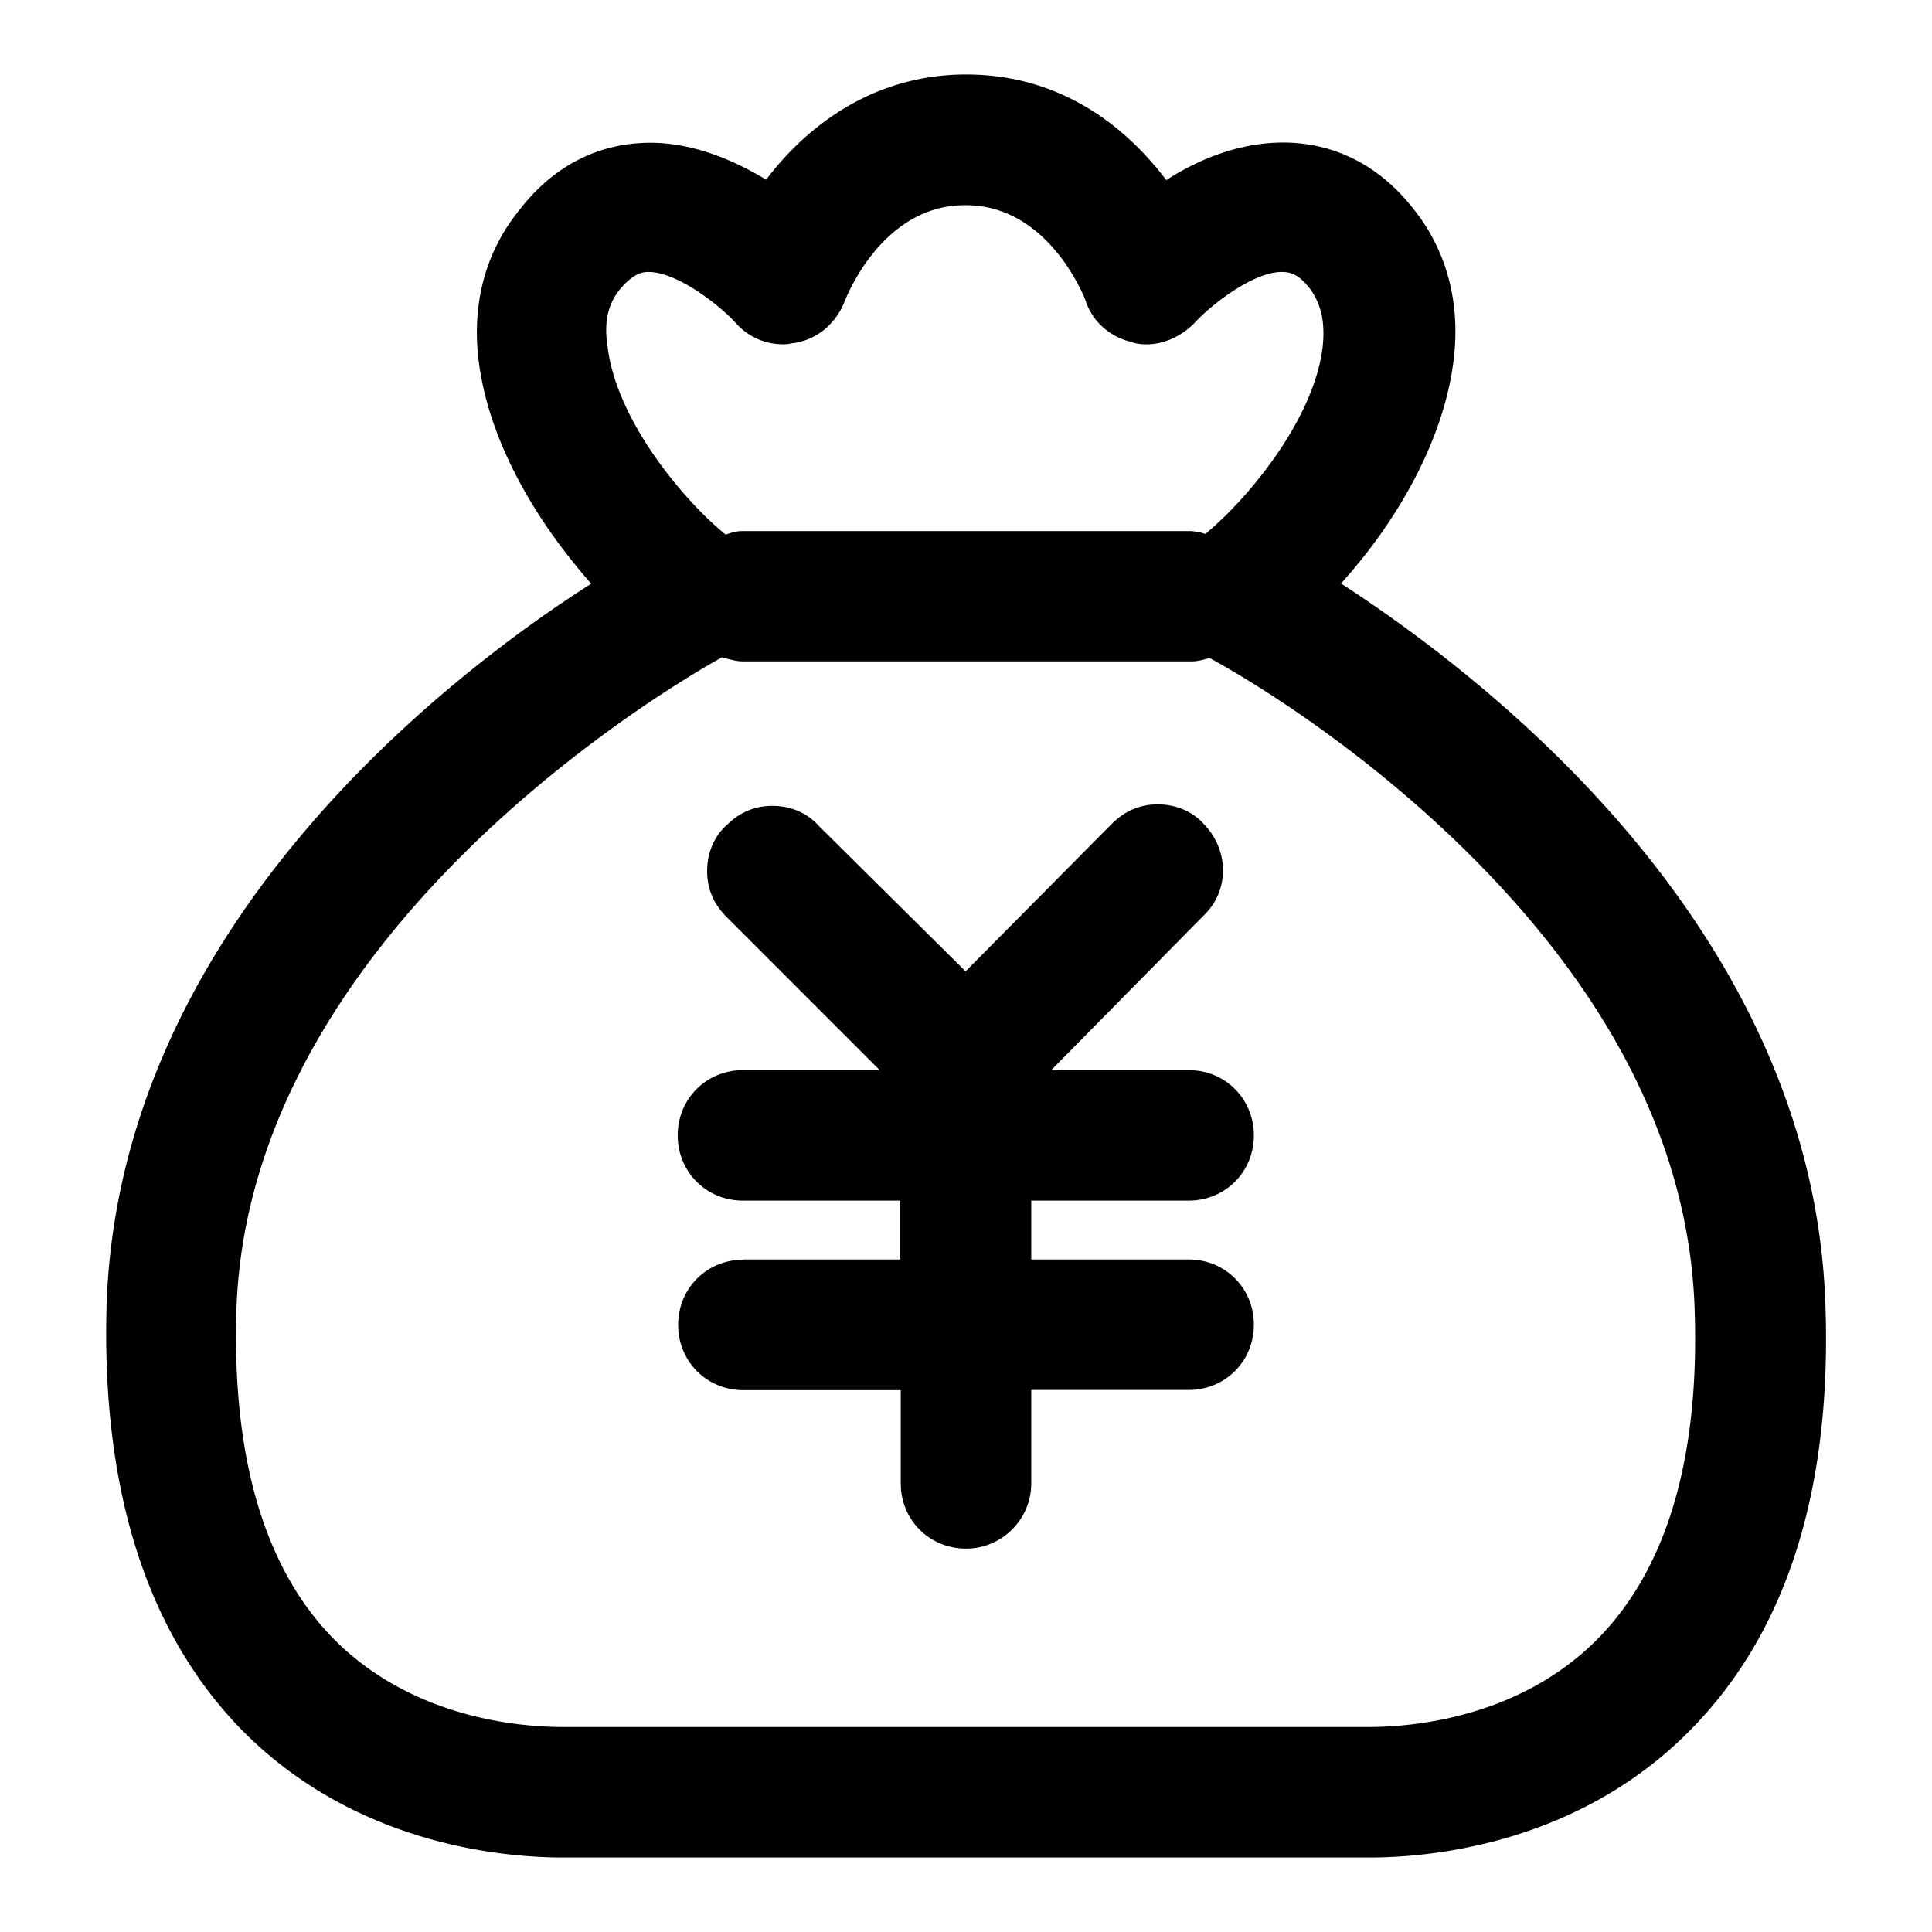 <?xml version="1.0" standalone="no"?><!DOCTYPE svg PUBLIC "-//W3C//DTD SVG 1.1//EN" "http://www.w3.org/Graphics/SVG/1.1/DTD/svg11.dtd"><svg t="1684580840569" class="icon" viewBox="0 0 1024 1024" version="1.1" xmlns="http://www.w3.org/2000/svg" p-id="2482" xmlns:xlink="http://www.w3.org/1999/xlink" width="200" height="200"><path d="M394.013 667.648c-19.342 0-34.589 15.133-34.589 34.589 0 19.342 15.133 34.588 34.589 34.588h83.4v49.38c0 19.342 15.132 34.589 34.588 34.589 19 0 34.588-15.474 34.588-34.589v-49.493h83.4c19.341 0 34.588-15.133 34.588-34.589 0-19.342-15.133-34.588-34.589-34.588H546.59V636.36h83.4c19.341 0 34.588-15.133 34.588-34.589 0-19.342-15.133-34.588-34.589-34.588H557.17l80.669-81.807c6.485-6.144 10.24-14.45 10.354-23.438 0.227-9.102-3.414-18.204-9.899-24.917-5.916-6.827-14.905-10.695-24.69-10.695-9.33 0-17.408 3.413-24.348 10.354l-77.483 78.165-77.824-77.141c-5.916-6.713-14.791-10.582-24.576-10.582-9.102 0-17.18 3.3-23.893 9.899-6.827 5.916-10.695 14.905-10.695 24.69 0 9.33 3.413 17.408 10.24 24.234l81.237 81.238h-72.477c-19.342 0-34.588 15.132-34.588 34.588 0 19.342 15.132 34.589 34.588 34.589h83.4v31.175h-83.172z" p-id="2483"></path><path d="M967.453 689.949c-3.3-86.699-38.343-170.098-103.993-248.035-51.769-61.326-111.502-105.927-152.69-132.665 31.971-35.385 53.475-76.8 59.05-113.891 5.007-31.744-1.934-60.871-20.138-83.968-22.87-29.582-50.404-35.84-69.518-35.84-20.366 0-41.757 6.827-62.01 19.911C598.7 69.747 564.68 39.482 512 39.482h-1.707c-54.613 0.797-88.519 34.93-104.22 55.752-21.504-12.971-42.098-19.57-61.44-19.57-19.114 0-46.649 6.144-69.404 35.726-18.66 22.983-25.942 51.996-20.935 84.082 7.737 49.72 40.05 92.387 59.05 113.89-33.45 21.277-97.394 66.674-152.803 132.324C94.778 519.624 59.848 603.25 56.548 690.063c-3.072 97.62 20.48 173.283 69.86 225.053 60.302 62.691 140.288 69.404 171.918 69.404h427.576c31.63 0 111.616-6.713 171.805-69.404 50.062-51.77 73.5-127.545 69.746-225.166zM700.871 185.23c-5.348 38.685-40.505 80.1-62.009 97.735l-2.73-0.796h-0.91c-1.025-0.341-2.618-0.683-4.552-0.683H393.216c-2.73 0-5.006 0.683-6.713 1.252-0.569 0.227-1.251 0.341-1.934 0.569-21.39-17.295-56.889-59.051-62.35-98.077v-0.341c-2.276-13.199-0.342-23.097 6.144-31.29 7.85-9.443 12.97-9.443 15.473-9.443 15.02 0 37.32 17.408 45.967 26.852 6.485 7.395 15.473 11.491 25.486 11.491 2.275 0 4.096-0.455 5.234-0.682h0.455l1.251-0.228c11.492-2.276 20.708-10.126 25.373-21.618l0.227-0.569c0.228-0.455 18.887-50.062 62.692-50.63H512c43.35 0 62.35 47.786 63.374 50.517 3.414 10.808 12.63 19.228 24.235 21.959 3.413 1.251 6.371 1.251 8.192 1.251 8.875 0 17.977-3.982 25.031-11.036l0.341-0.342c8.647-9.443 30.948-26.965 46.08-26.965 4.096 0 8.761 0.683 15.133 8.989 6.144 8.42 8.192 18.545 6.485 32.085zM382.635 348.387l0.91 0.228a8.38 8.38 0 0 1 1.593 0.455c2.617 0.682 5.461 1.479 8.761 1.479H631.24c3.868 0 7.168-1.024 9.671-1.82h0.114l0.455 0.227c11.947 6.485 74.41 41.756 135.737 102.286 77.255 76.231 117.987 157.696 120.946 241.89 2.845 78.166-14.108 136.876-50.29 174.422-41.756 43.122-99.441 47.787-122.31 47.787H298.097c-22.87 0-80.555-4.665-122.311-47.787-36.181-37.66-53.134-96.597-50.404-175.218 7.851-198.997 230.627-329.16 257.251-343.95z" p-id="2484"></path></svg>
